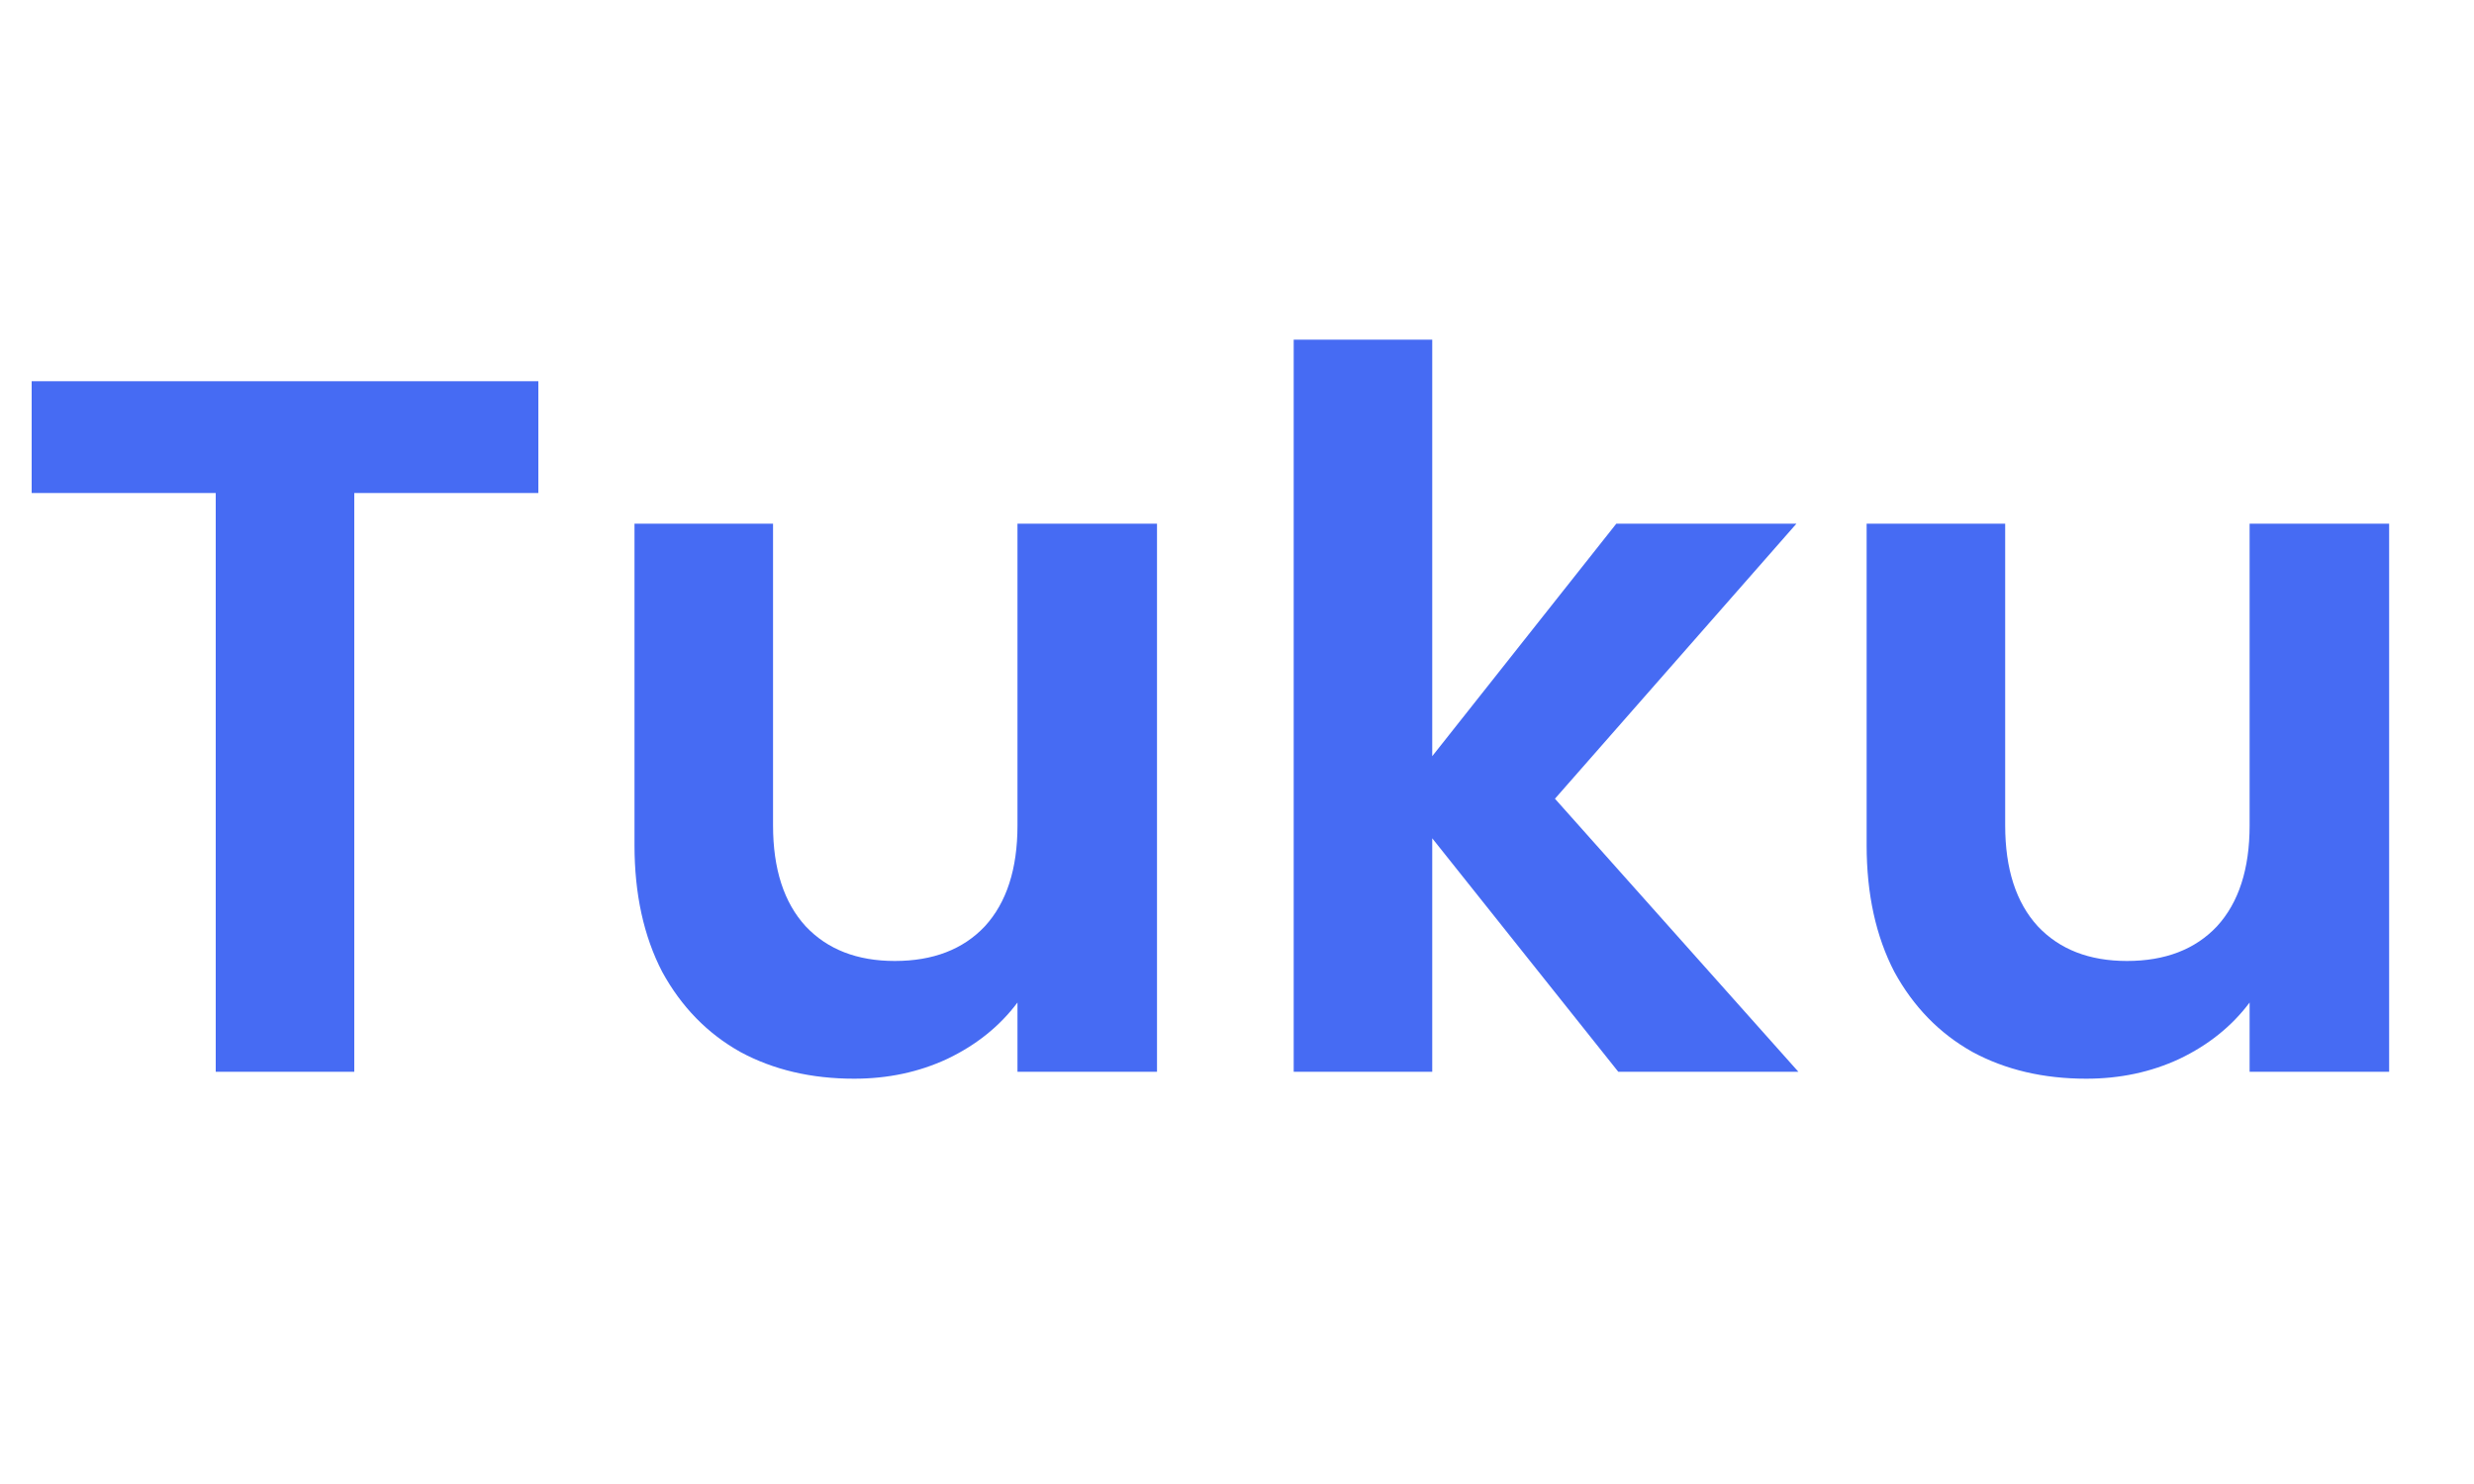 <svg width="60" height="36" viewBox="0 0 60 36" fill="none" xmlns="http://www.w3.org/2000/svg">
<path d="M13.056 9.248V11.96H8.592V26H5.232V11.96H0.768V9.248H13.056ZM28.06 12.704V26H24.676V24.32C24.244 24.896 23.676 25.352 22.972 25.688C22.284 26.008 21.532 26.168 20.716 26.168C19.676 26.168 18.756 25.952 17.956 25.52C17.156 25.072 16.524 24.424 16.06 23.576C15.612 22.712 15.388 21.688 15.388 20.504V12.704H18.748V20.024C18.748 21.08 19.012 21.896 19.54 22.472C20.068 23.032 20.788 23.312 21.7 23.312C22.628 23.312 23.356 23.032 23.884 22.472C24.412 21.896 24.676 21.08 24.676 20.024V12.704H28.06ZM39.247 26L34.735 20.336V26H31.375V8.24H34.735V18.344L39.199 12.704H43.567L37.711 19.376L43.615 26H39.247ZM57.942 12.704V26H54.558V24.32C54.126 24.896 53.558 25.352 52.854 25.688C52.166 26.008 51.414 26.168 50.598 26.168C49.558 26.168 48.638 25.952 47.838 25.52C47.038 25.072 46.406 24.424 45.942 23.576C45.494 22.712 45.27 21.688 45.27 20.504V12.704H48.63V20.024C48.63 21.08 48.894 21.896 49.422 22.472C49.95 23.032 50.67 23.312 51.582 23.312C52.51 23.312 53.238 23.032 53.766 22.472C54.294 21.896 54.558 21.08 54.558 20.024V12.704H57.942Z" fill="#466BF3"/>
</svg>
